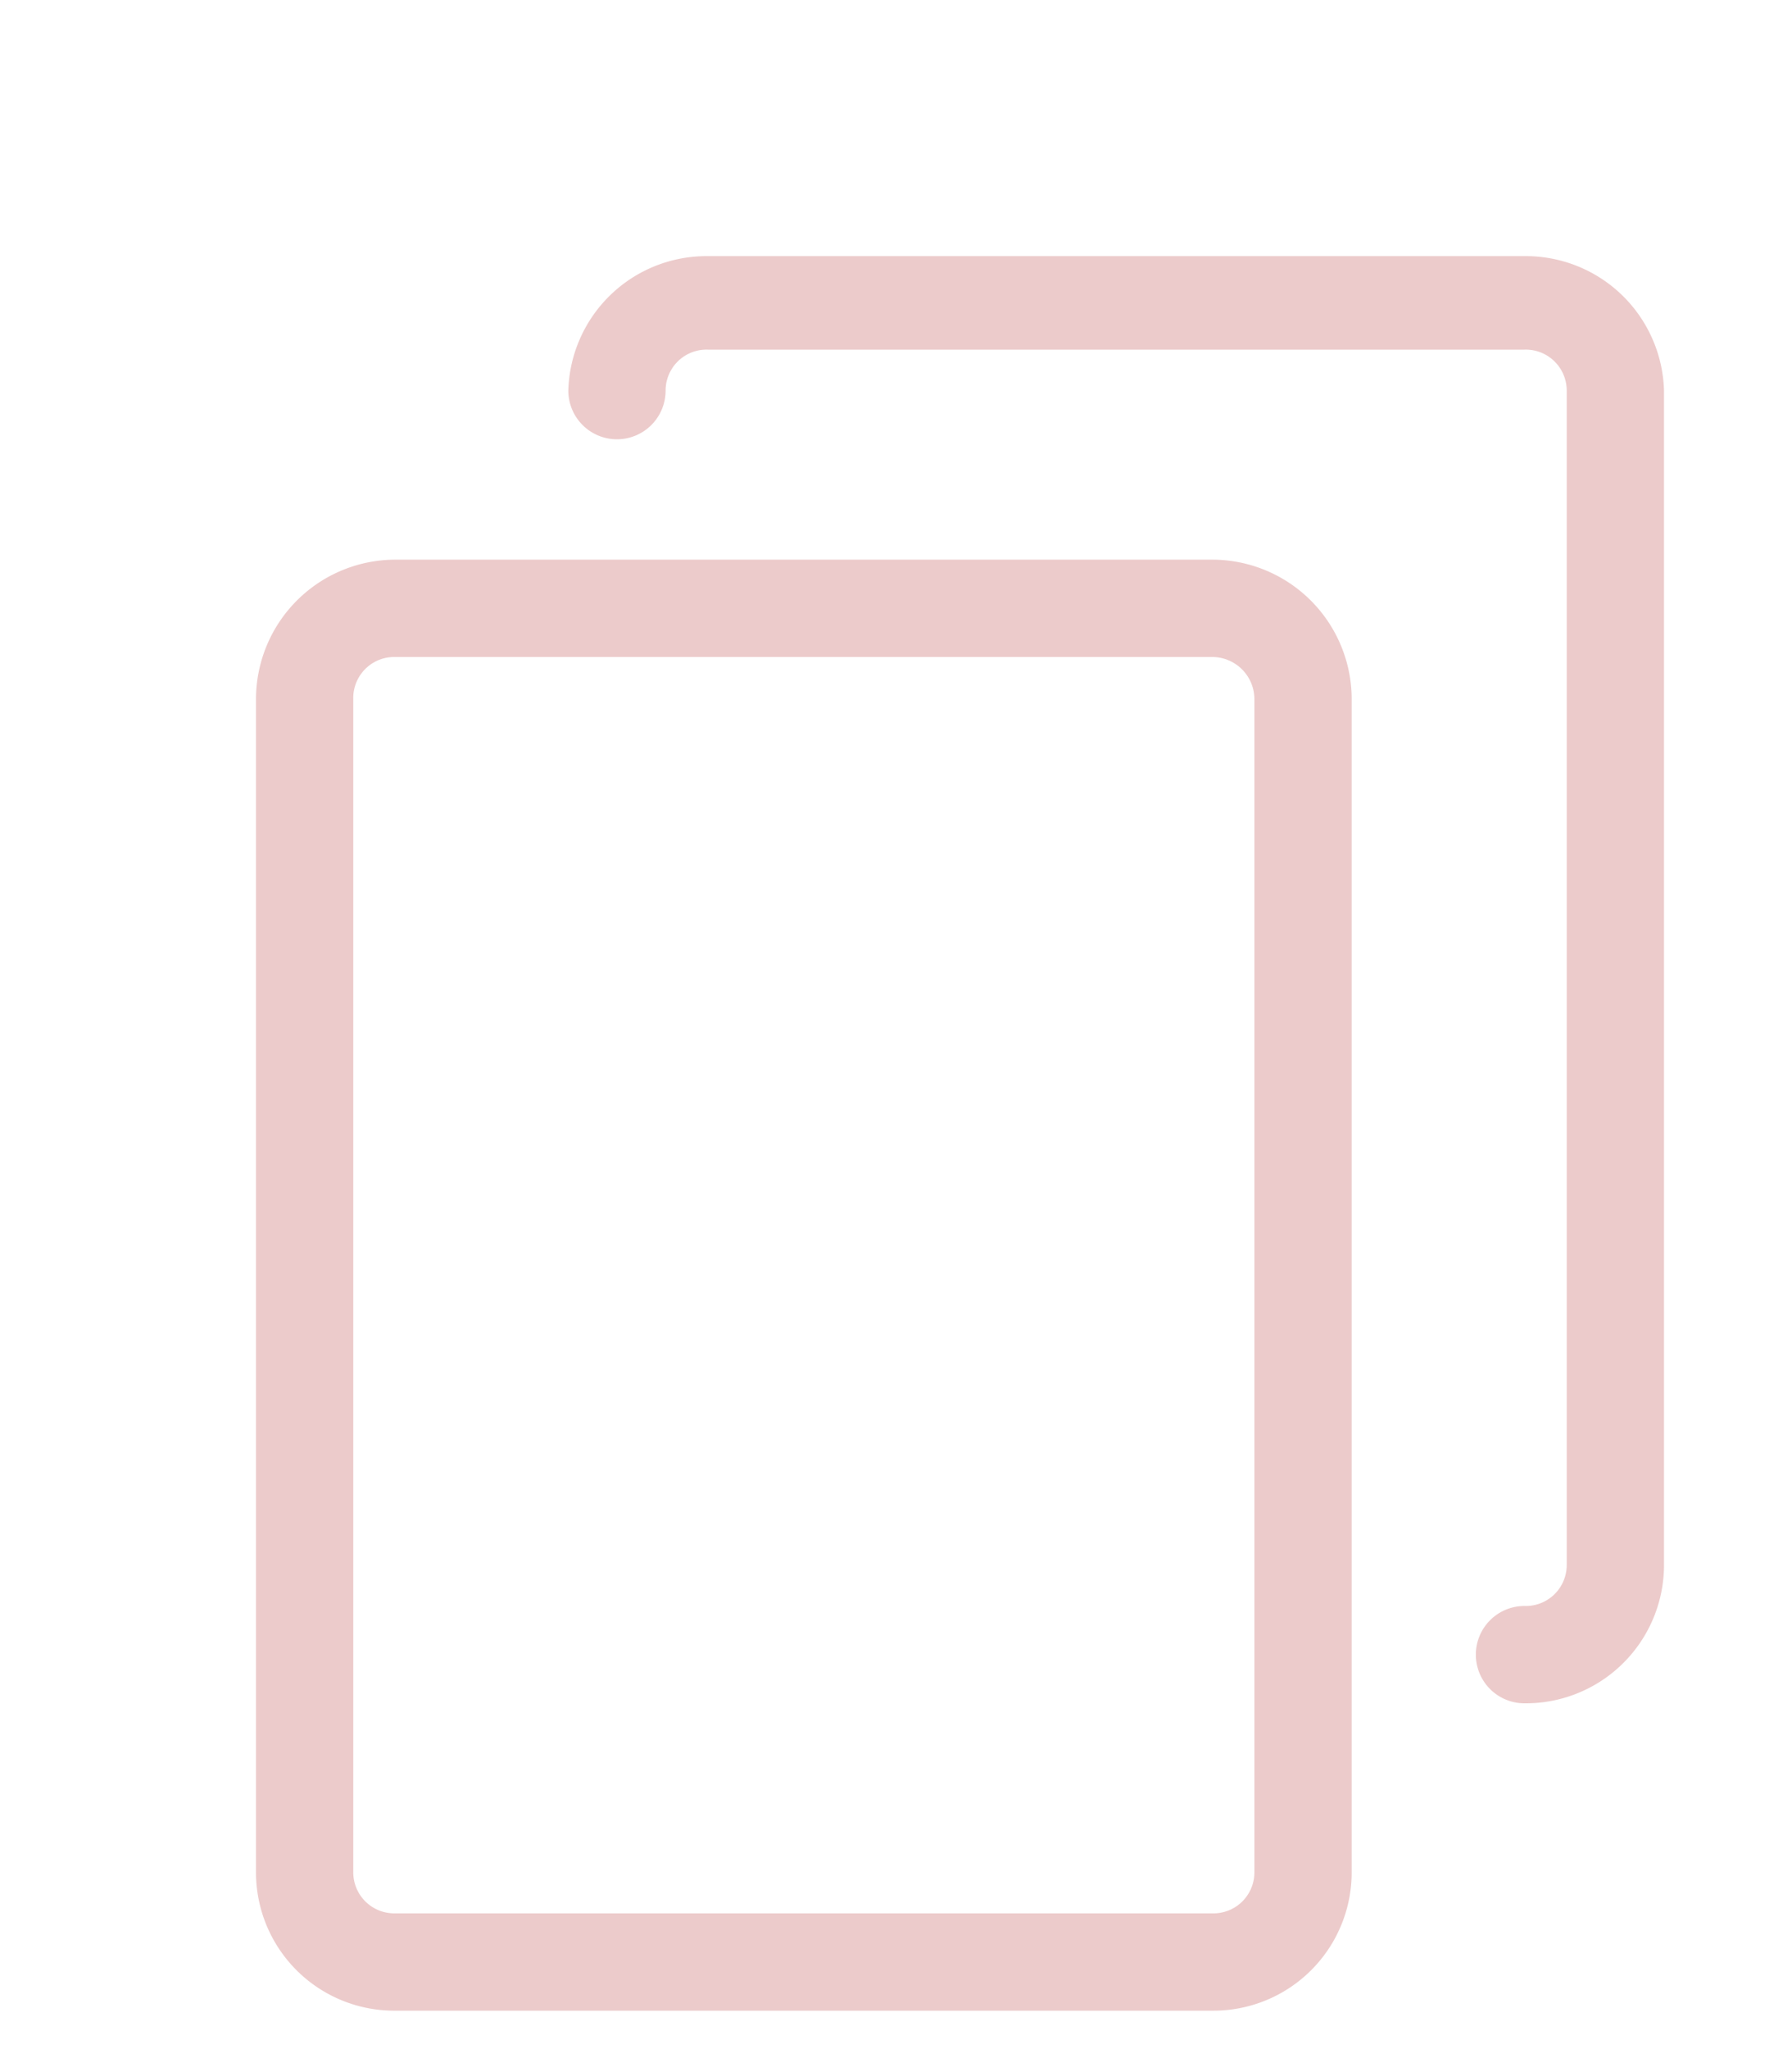 <svg id="Layer_1" data-name="Layer 1" xmlns="http://www.w3.org/2000/svg" viewBox="0 0 14 16"><defs><style>.cls-1{fill:#eccbcb;}</style></defs><title>copy_grey</title><path class="cls-1" d="M9.47,4.37H3.09A1.09,1.09,0,0,0,2,5.46v9.16A1.08,1.08,0,0,0,3.09,15.7H9.47a1.08,1.08,0,0,0,1.09-1.08V5.46A1.09,1.09,0,0,0,9.47,4.37ZM9.8,14.62a.32.32,0,0,1-.33.32H3.08a.32.32,0,0,1-.32-.32V5.46a.32.32,0,0,1,.32-.33H9.47a.33.33,0,0,1,.33.33Zm0,0"/><path class="cls-1" d="M11.91,2H5.53A1.08,1.08,0,0,0,4.44,3.05a.38.38,0,1,0,.76,0,.32.32,0,0,1,.33-.32h6.38a.32.32,0,0,1,.33.32v9.17a.32.32,0,0,1-.33.32.38.38,0,1,0,0,.76A1.08,1.08,0,0,0,13,12.22V3.05A1.08,1.08,0,0,0,11.91,2Zm0,0"/></svg>